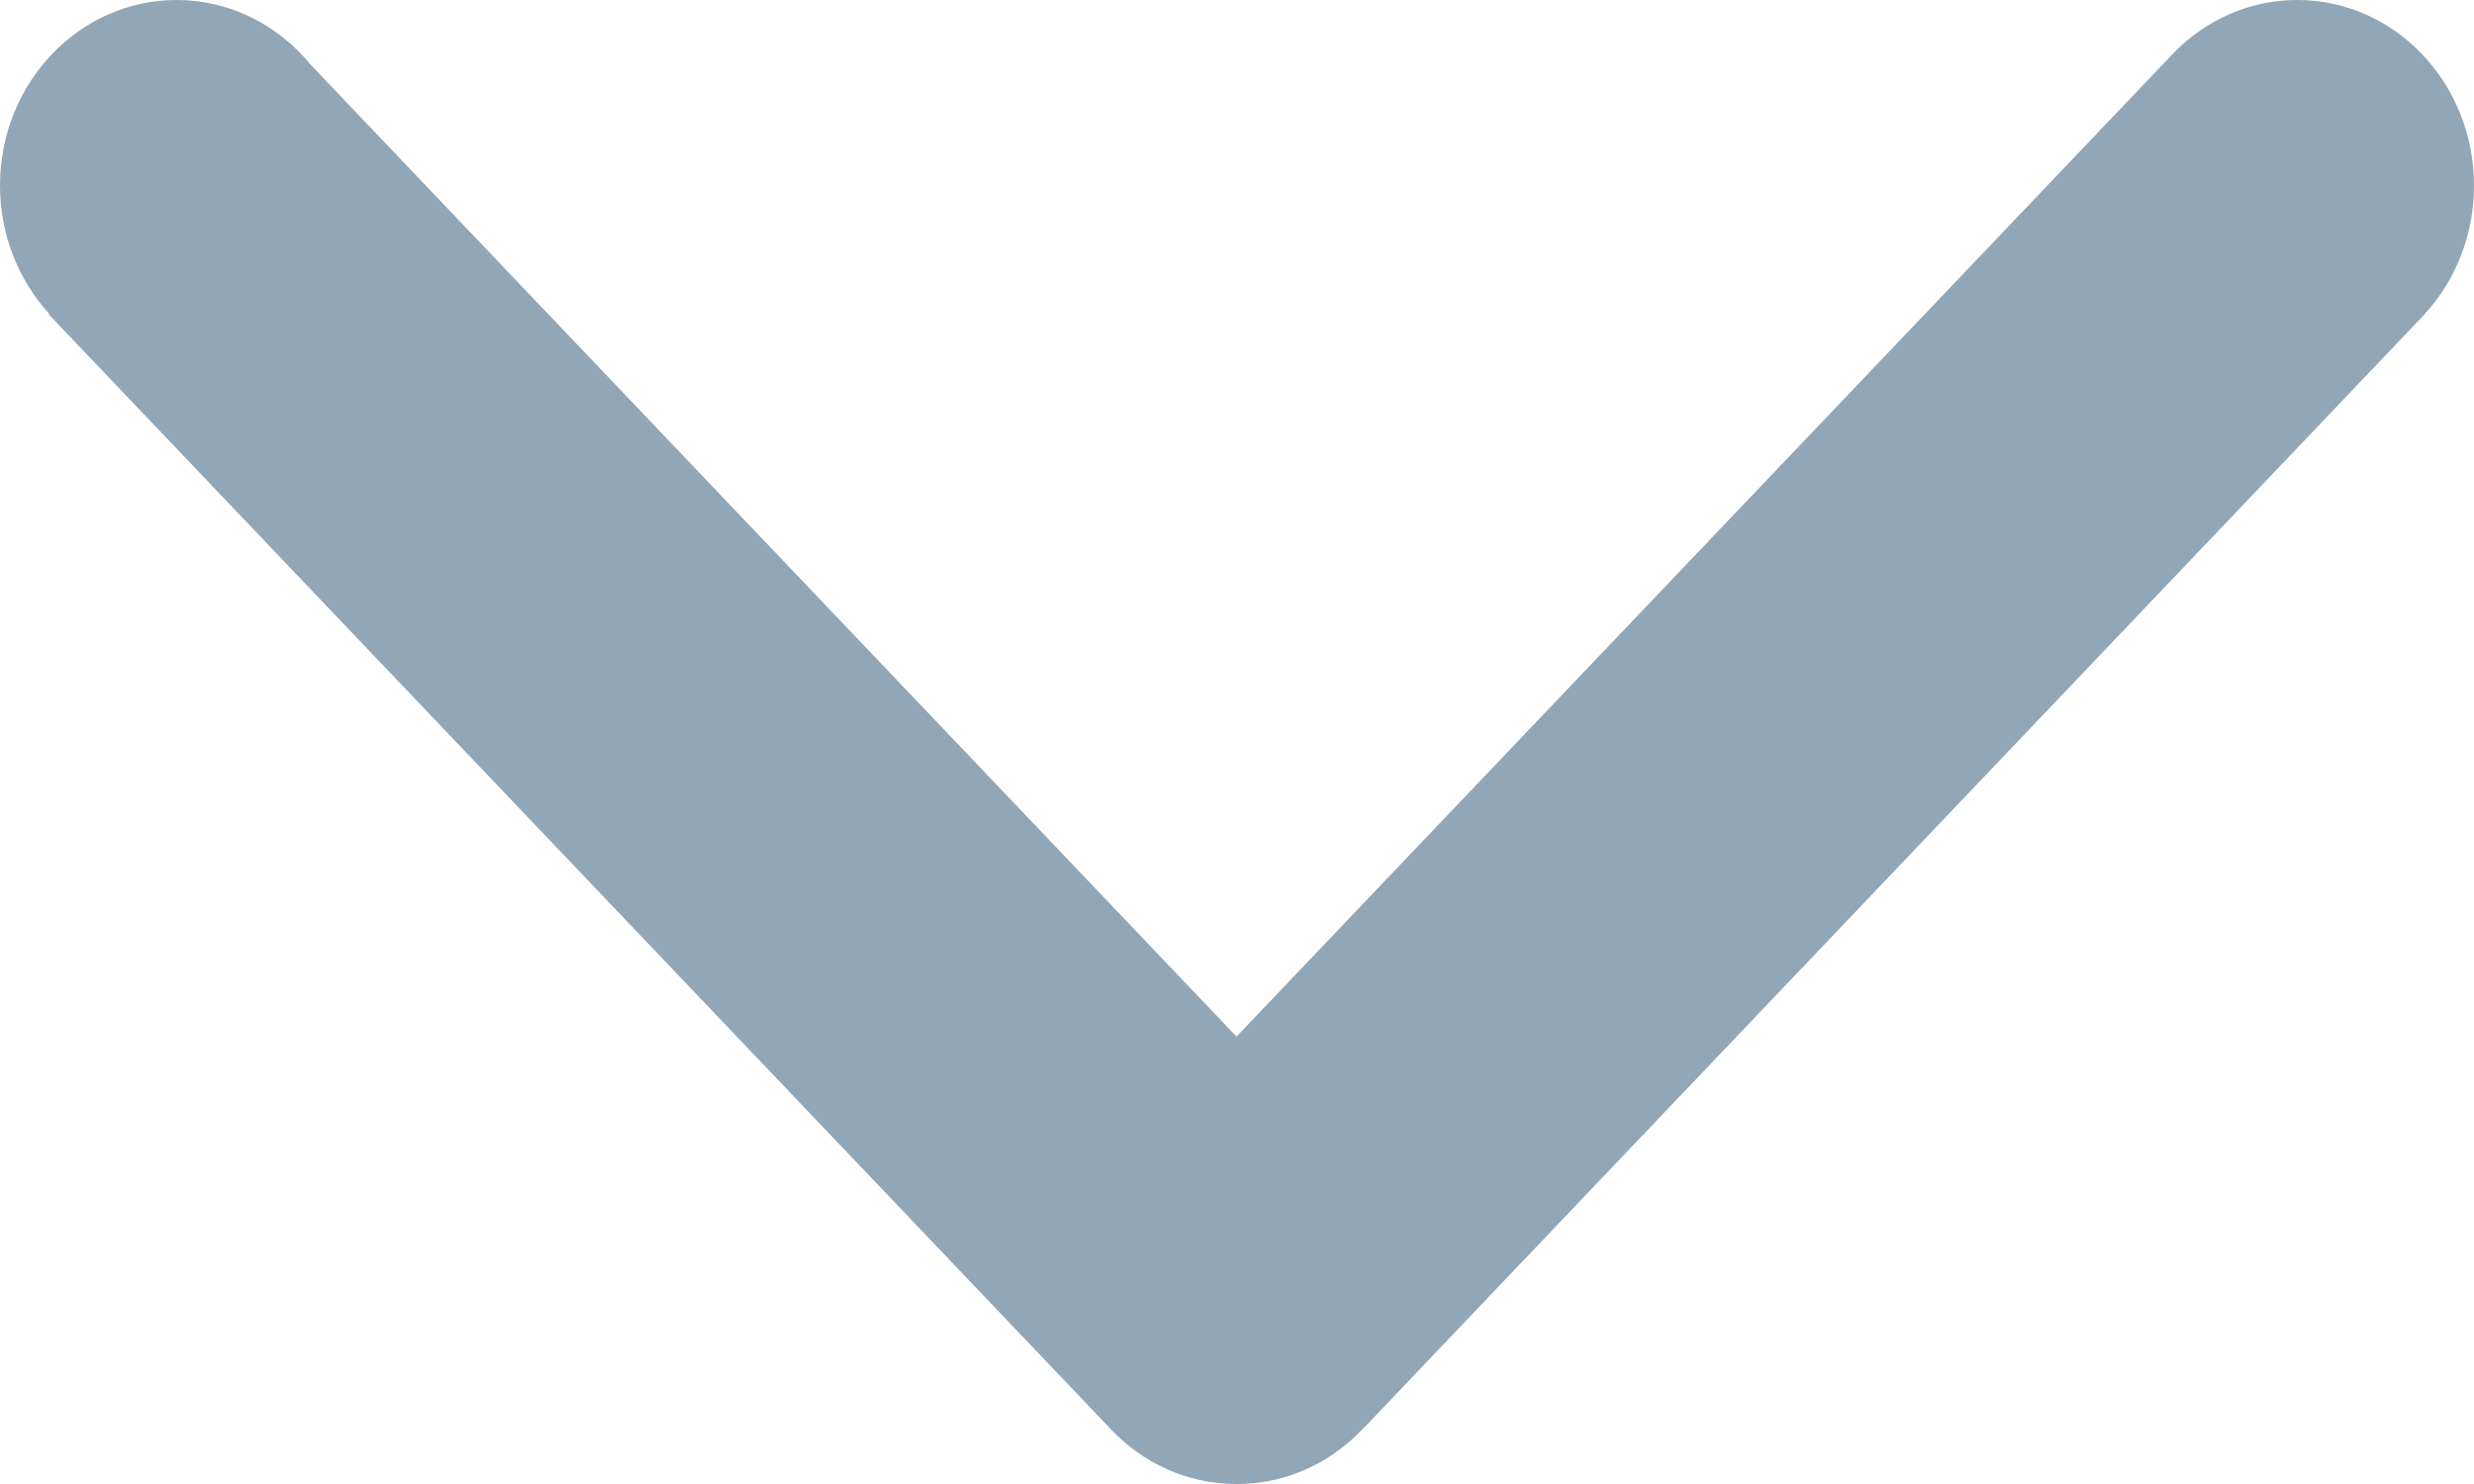 <svg xmlns="http://www.w3.org/2000/svg" width="10" height="6" viewBox="0 0 10 6">
  <path fill="#91A6B6" fill-rule="evenodd" d="M10,0.75 C10,0.336 9.68,0 9.286,0 C9.093,0 8.919,0.08 8.79,0.21 L8.79,0.21 L4.998,4.191 L1.256,0.262 C1.125,0.102 0.931,0 0.714,0 C0.32,0 0,0.336 0,0.75 C0,0.951 0.076,1.134 0.199,1.269 L0.197,1.271 L4.483,5.771 L4.483,5.771 C4.613,5.912 4.795,6 4.997,6 L4.999,6 L5,6 C5.202,6 5.384,5.912 5.514,5.771 L5.515,5.771 L9.8,1.271 L9.8,1.27 C9.924,1.136 10,0.952 10,0.75 L10,0.75 Z"/>
</svg>
